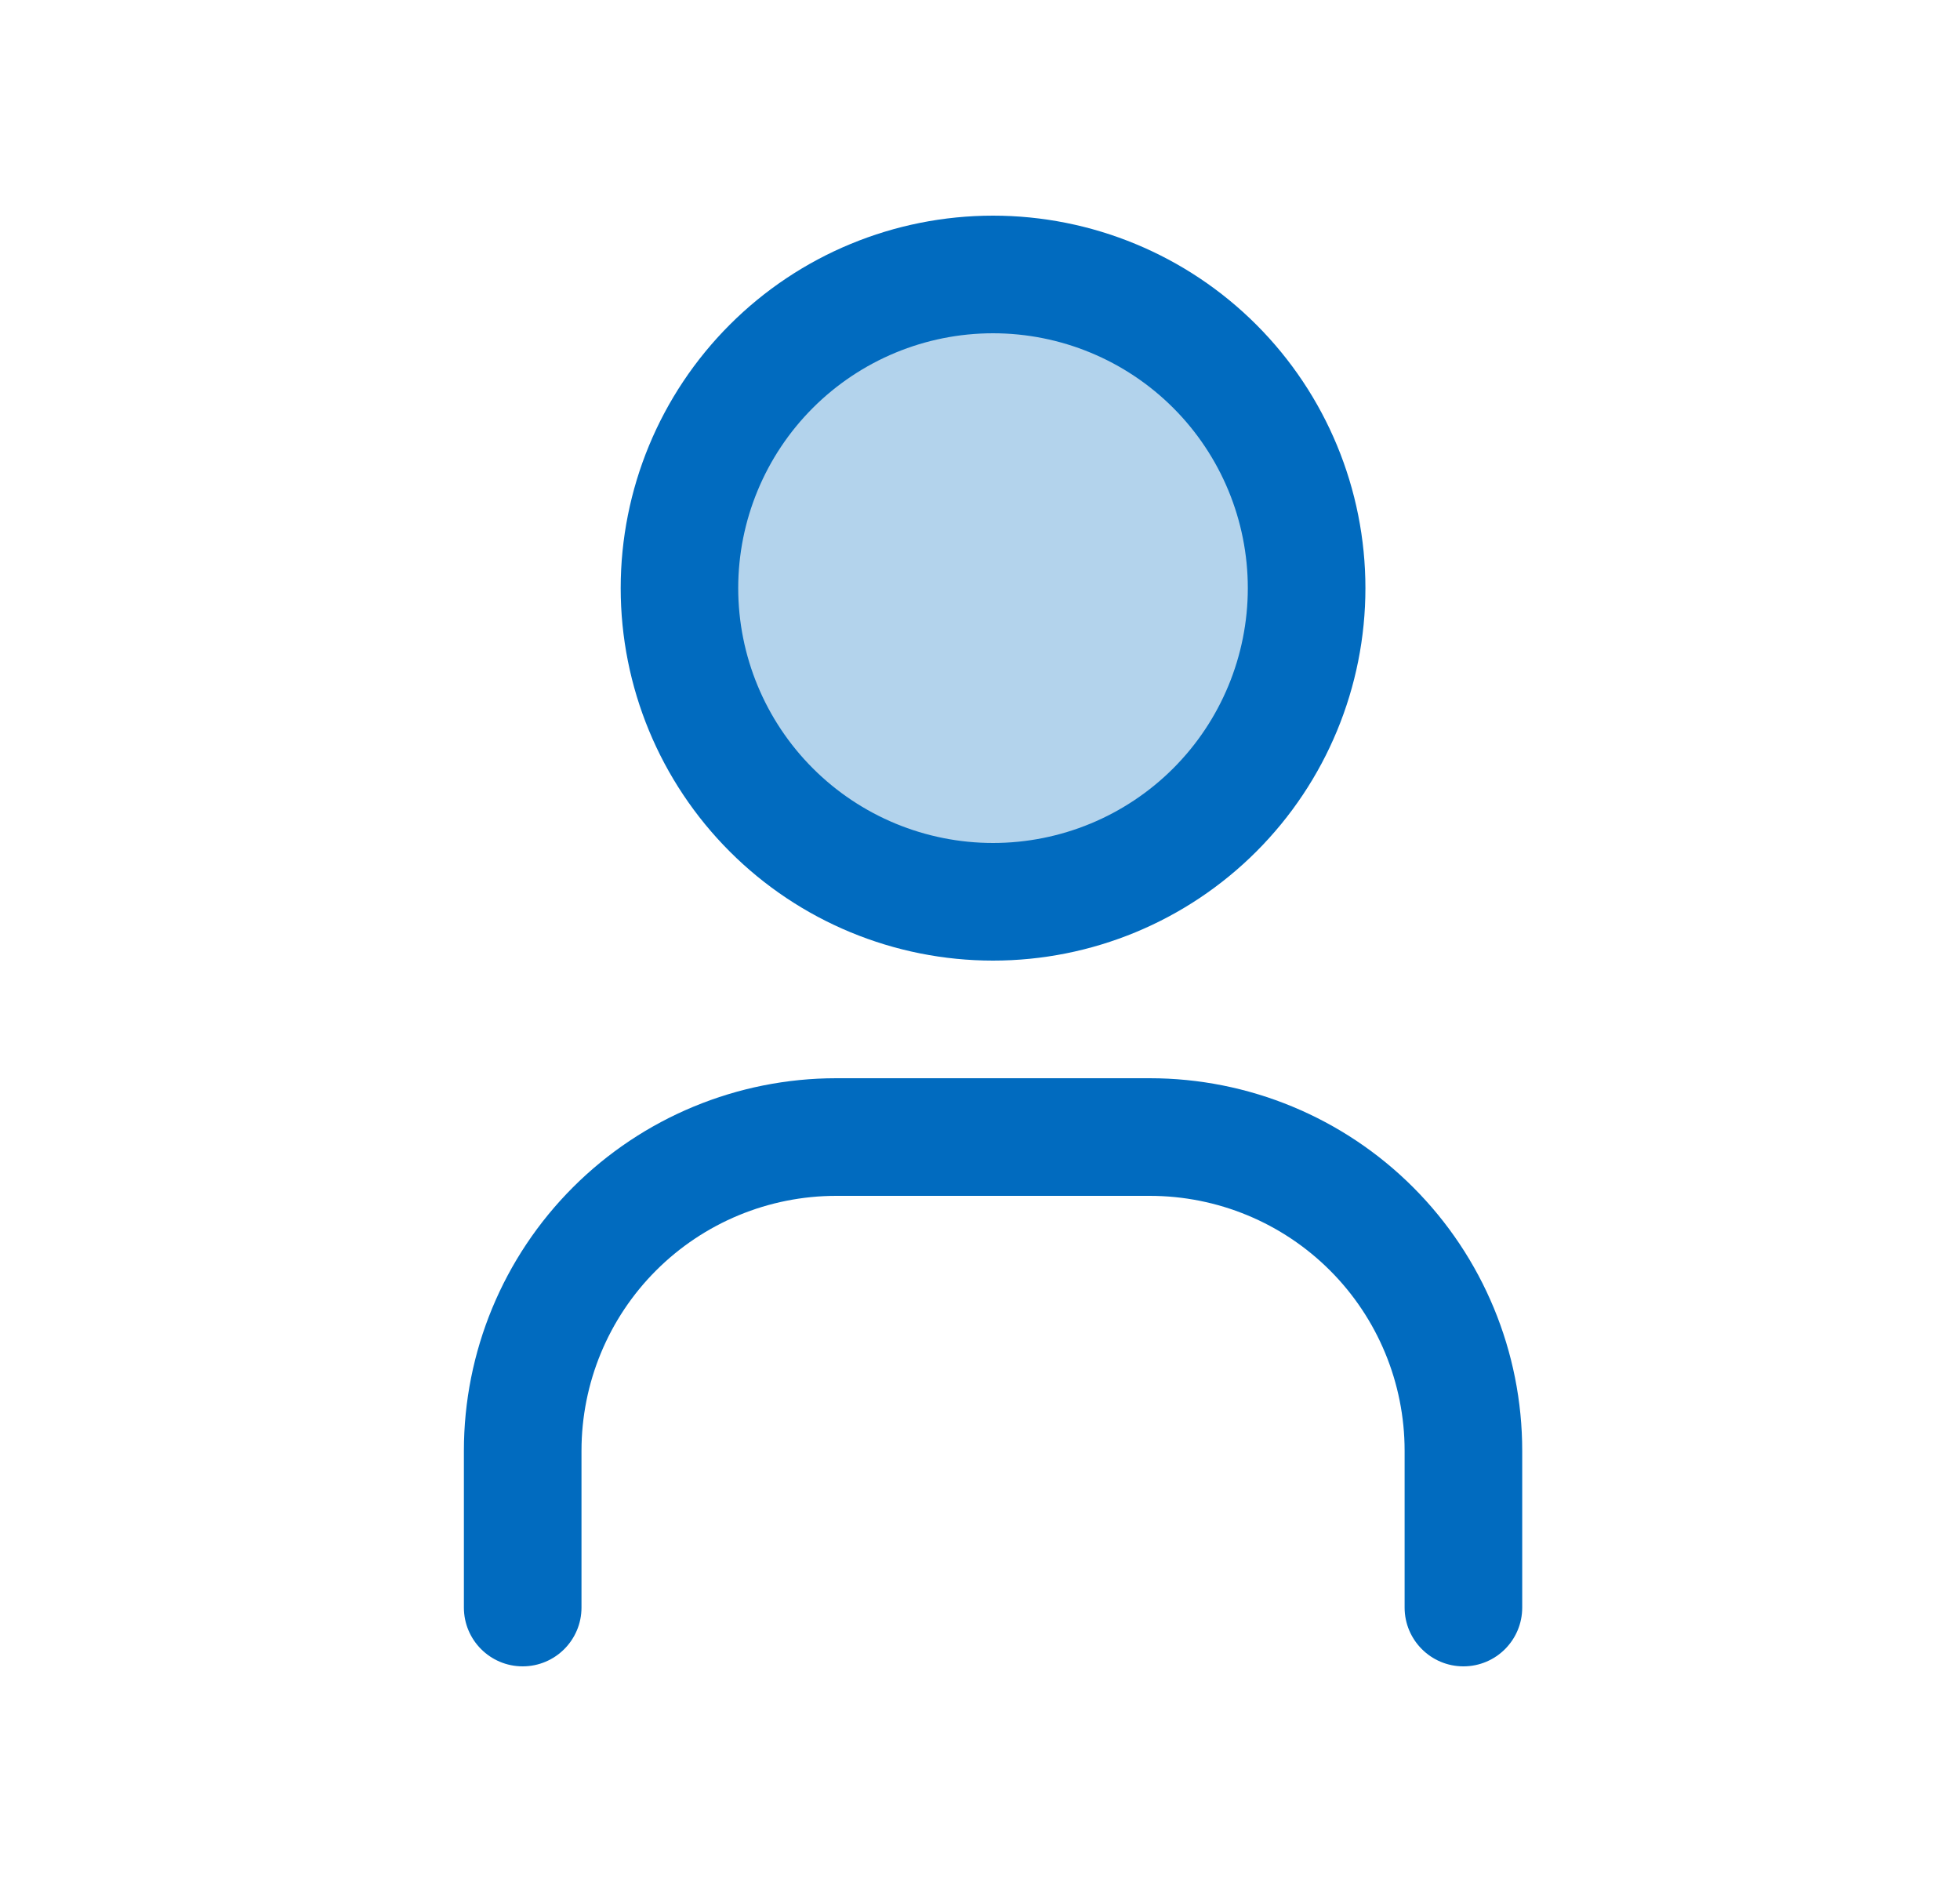 <svg width="25" height="24" viewBox="0 0 25 24" fill="none" xmlns="http://www.w3.org/2000/svg">
<circle cx="12.667" cy="7.572" r="3.856" fill="#B3D3EC"/>
<path fill-rule="evenodd" clip-rule="evenodd" d="M12.666 2.75C11.407 2.75 10.198 3.25 9.308 4.141C8.417 5.032 7.917 6.24 7.917 7.5C7.917 8.76 8.417 9.968 9.308 10.859C10.198 11.75 11.407 12.25 12.666 12.25C13.926 12.25 15.134 11.75 16.025 10.859C16.916 9.968 17.416 8.76 17.416 7.5C17.416 6.24 16.916 5.032 16.025 4.141C15.134 3.25 13.926 2.75 12.666 2.75ZM10.368 5.202C10.978 4.592 11.805 4.25 12.666 4.25C13.528 4.25 14.355 4.592 14.965 5.202C15.574 5.811 15.916 6.638 15.916 7.5C15.916 8.362 15.574 9.189 14.965 9.798C14.355 10.408 13.528 10.75 12.666 10.75C11.805 10.75 10.978 10.408 10.368 9.798C9.759 9.189 9.416 8.362 9.416 7.5C9.416 6.638 9.759 5.811 10.368 5.202Z" fill="#016BBF"/>
<path d="M8.368 16.202C8.978 15.592 9.805 15.25 10.666 15.25H14.666C15.528 15.25 16.355 15.592 16.965 16.202C17.574 16.811 17.916 17.638 17.916 18.5V20.5C17.916 20.914 18.252 21.25 18.666 21.25C19.081 21.25 19.416 20.914 19.416 20.5V18.5C19.416 17.24 18.916 16.032 18.025 15.141C17.134 14.25 15.926 13.75 14.666 13.75H10.666C9.407 13.75 8.199 14.25 7.308 15.141C6.417 16.032 5.917 17.24 5.917 18.5V20.5C5.917 20.914 6.252 21.25 6.667 21.25C7.081 21.25 7.417 20.914 7.417 20.5V18.5C7.417 17.638 7.759 16.811 8.368 16.202Z" fill="#016BBF"/>
</svg>

